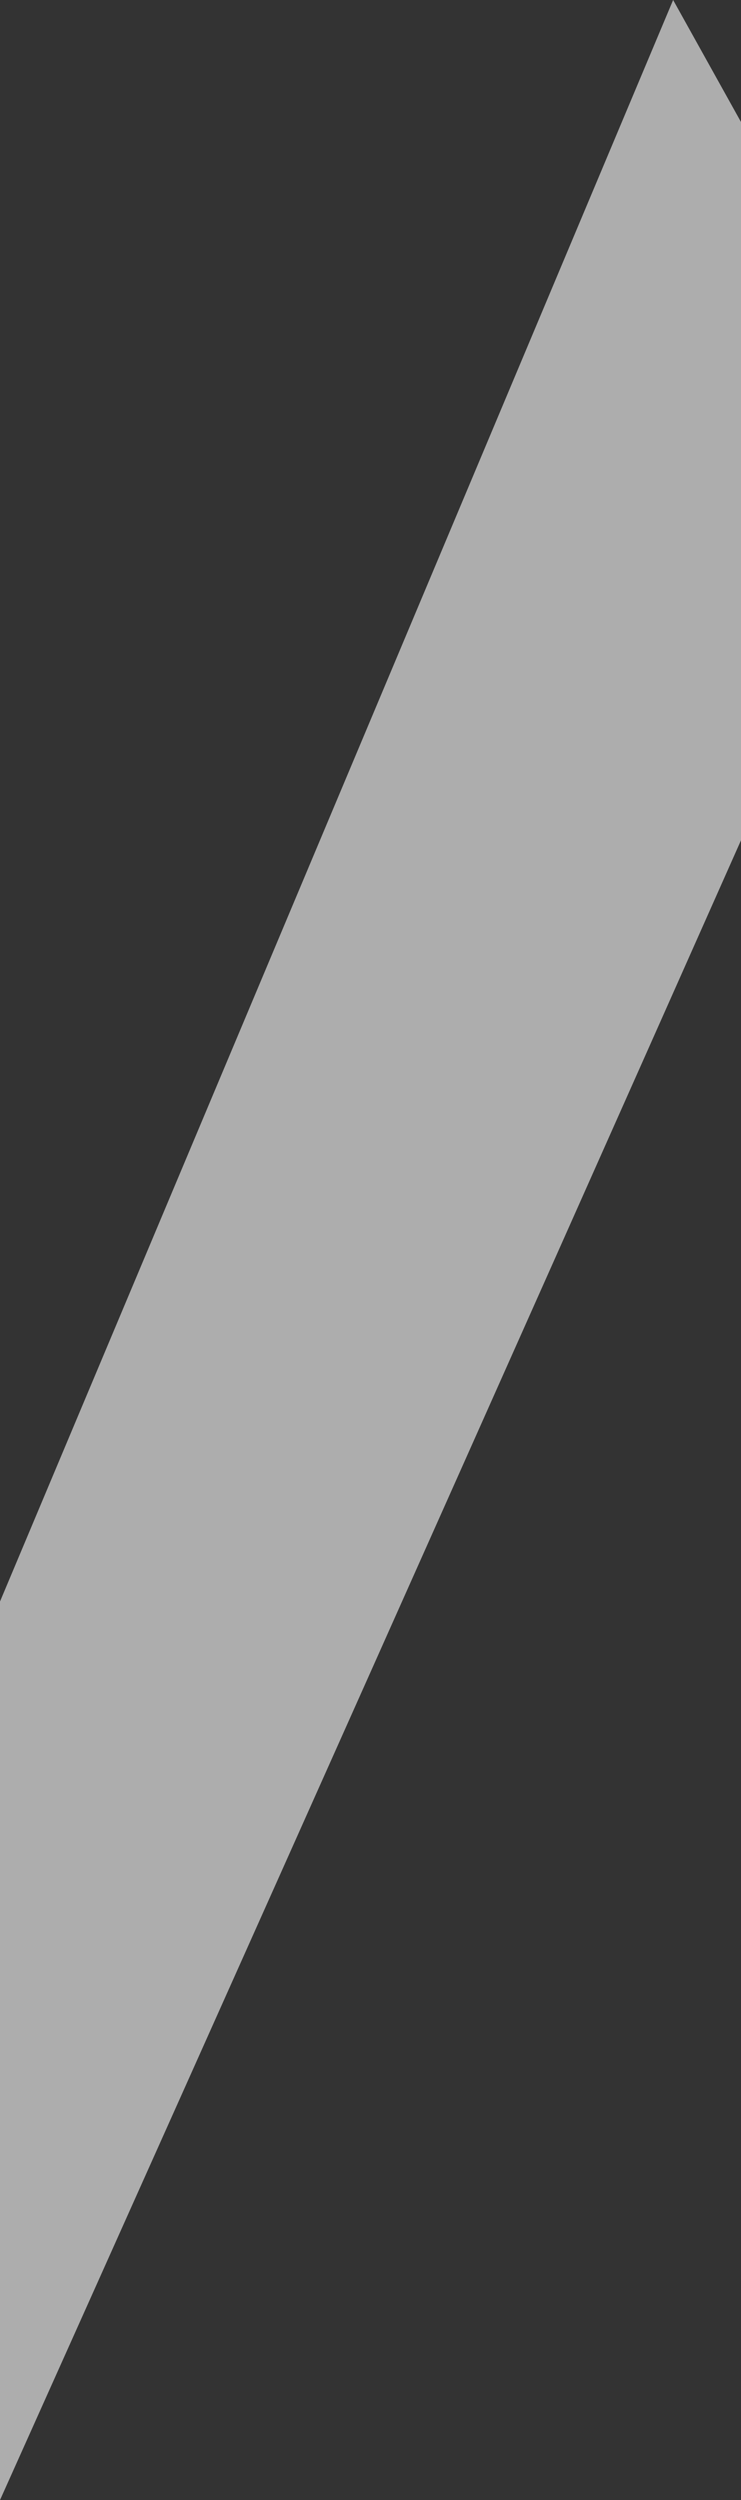 <?xml version="1.0" encoding="UTF-8" standalone="no"?>
<svg xmlns:xlink="http://www.w3.org/1999/xlink" height="90.15px" width="26.75px" xmlns="http://www.w3.org/2000/svg">
  <rect width="100%" height="100%" fill="#333333" stroke="none"/>
  <g transform="matrix(1.0, 0.0, 0.0, 1.0, 1779.75, 64.35)">
    <path d="M-1779.75 -6.6 L-1755.45 -64.35 -1753.0 -59.95 -1753.0 -34.05 Q-1766.3 -4.15 -1779.75 25.8 L-1779.75 -6.6" fill="#ffffff" fill-opacity="0.6" fill-rule="evenodd" stroke="none"/>
  </g>
</svg>
